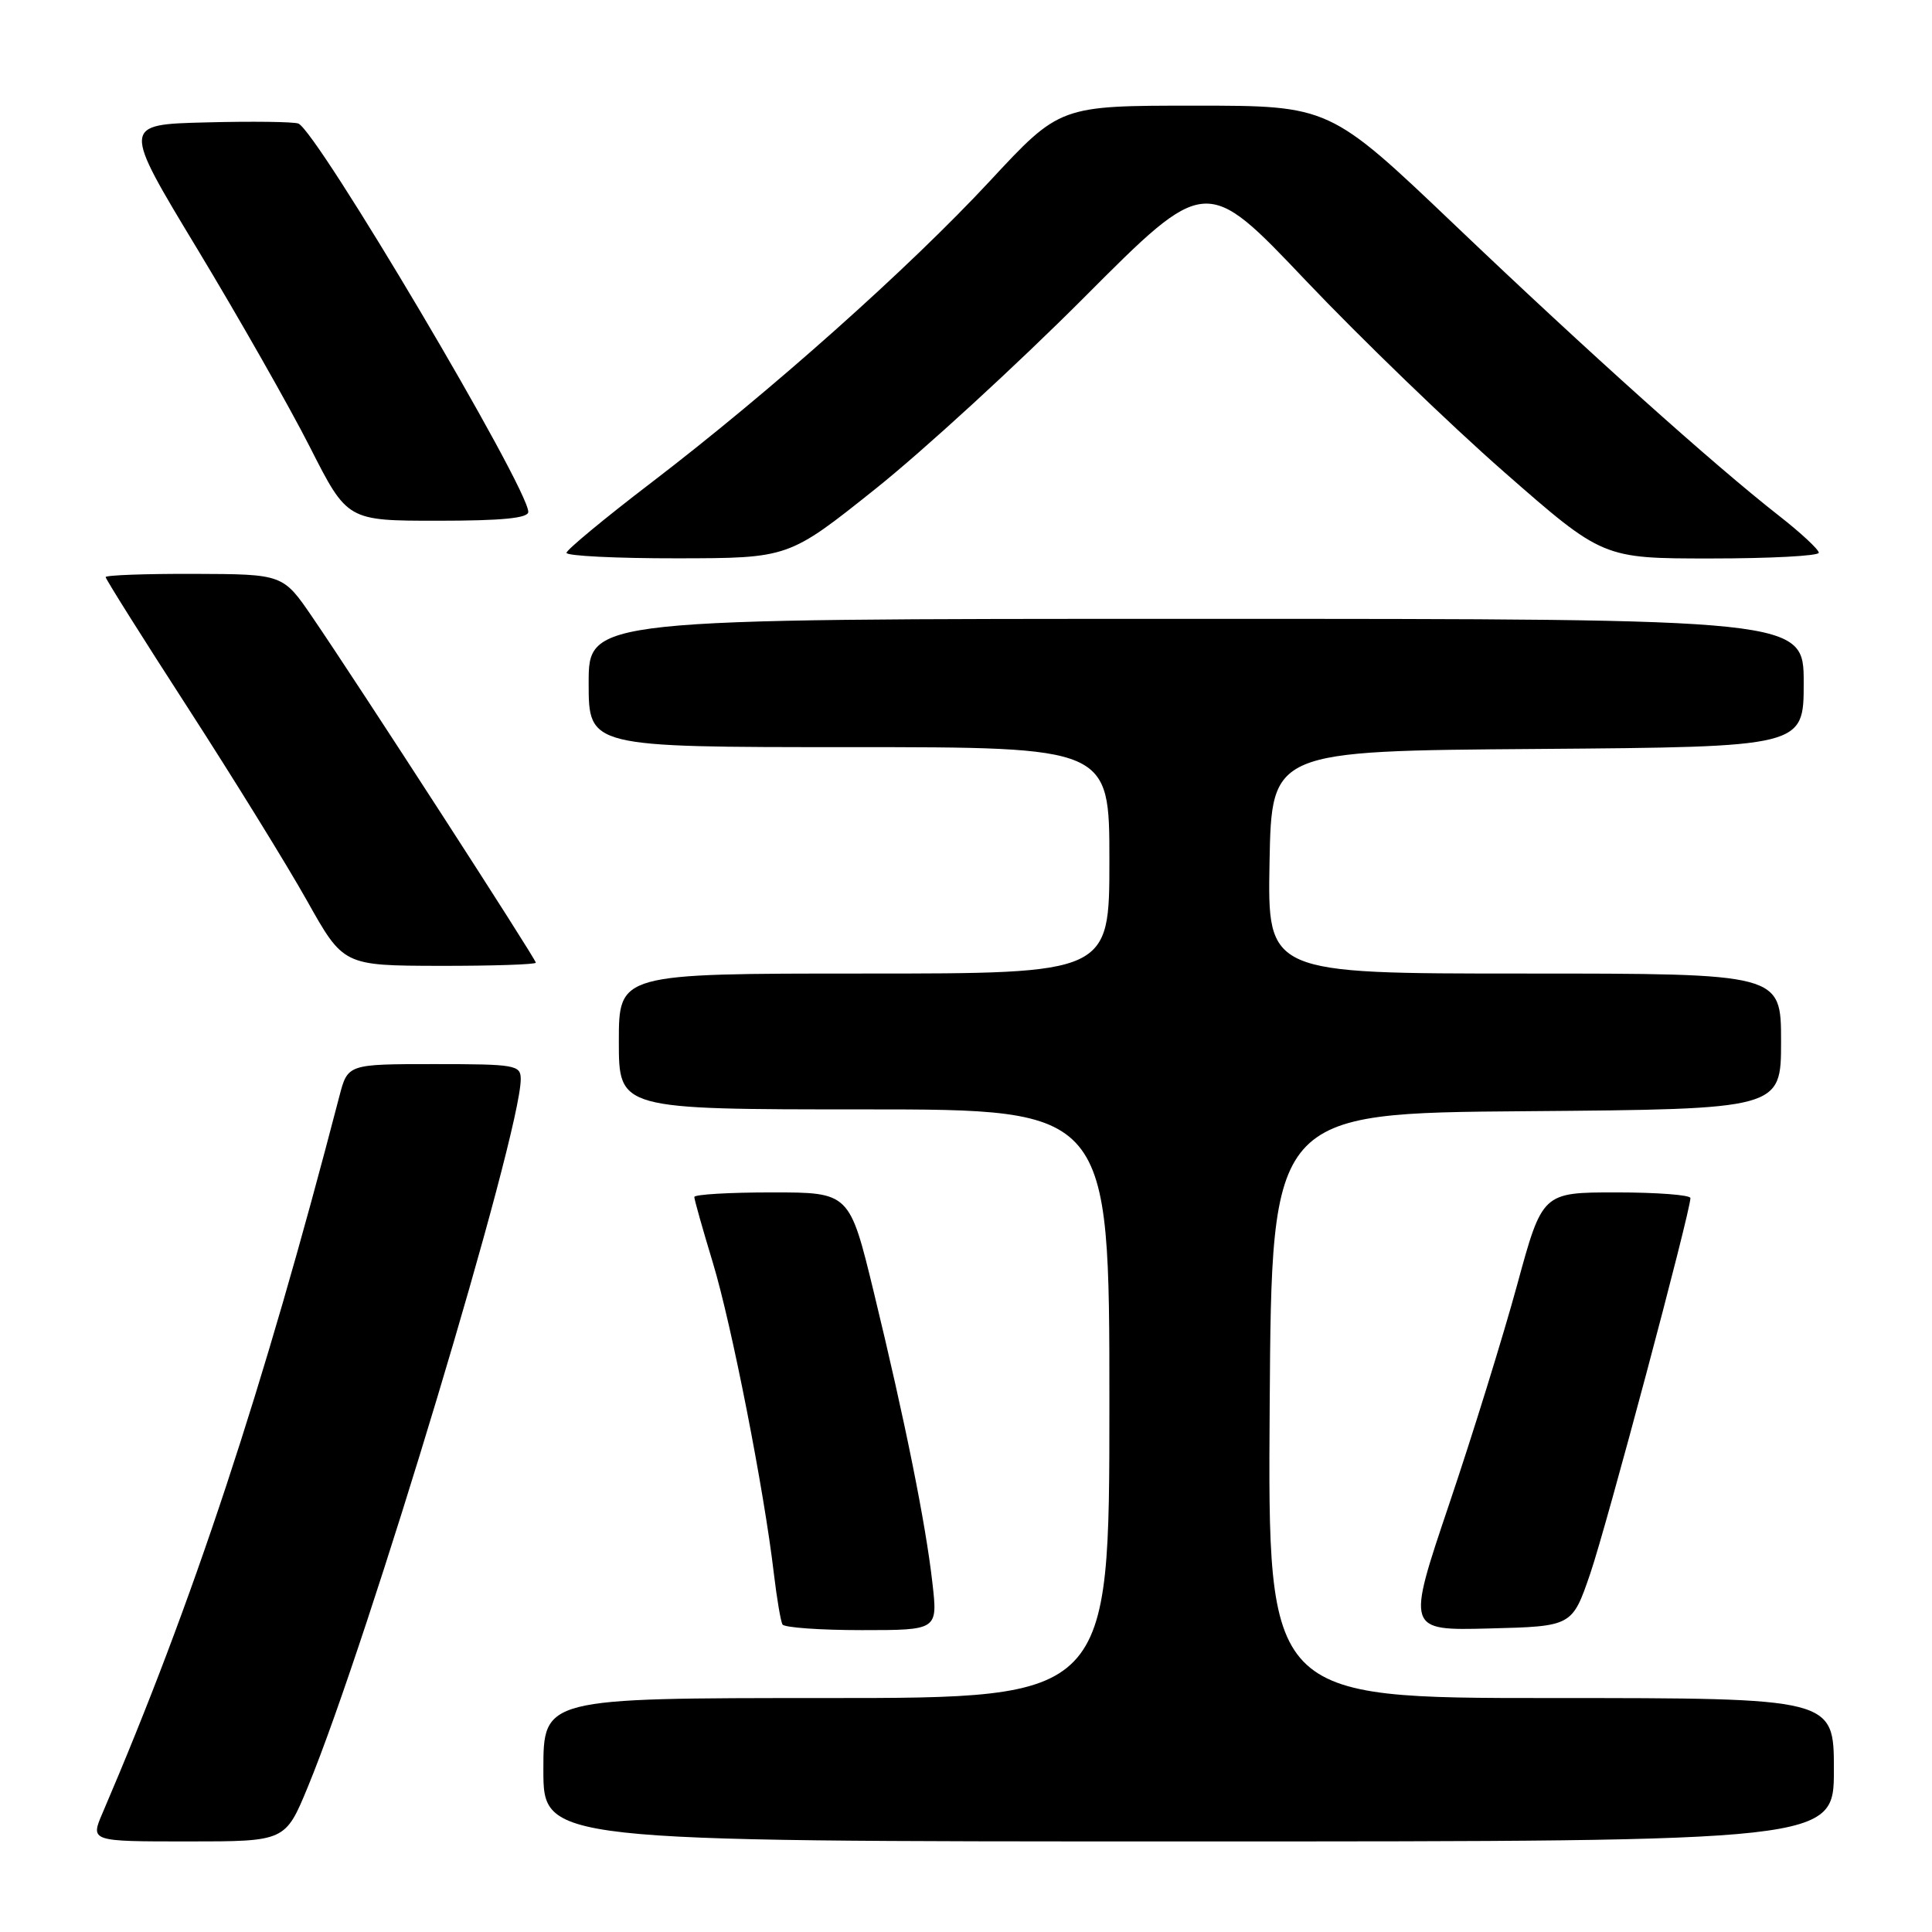 <?xml version="1.0" encoding="UTF-8" standalone="no"?>
<!DOCTYPE svg PUBLIC "-//W3C//DTD SVG 1.1//EN" "http://www.w3.org/Graphics/SVG/1.1/DTD/svg11.dtd" >
<svg xmlns="http://www.w3.org/2000/svg" xmlns:xlink="http://www.w3.org/1999/xlink" version="1.1" viewBox="0 0 256 256">
 <g >
 <path fill="currentColor"
d=" M 40.80 236.75 C 48.82 217.30 69.00 150.20 69.00 143.00 C 69.00 141.12 68.33 141.00 57.54 141.00 C 46.08 141.00 46.08 141.00 44.97 145.25 C 34.82 184.29 25.57 212.29 13.58 240.25 C 11.97 244.00 11.97 244.00 24.89 244.00 C 37.81 244.00 37.81 244.00 40.80 236.75 Z  M 243.00 234.50 C 243.00 225.00 243.00 225.00 205.49 225.00 C 167.98 225.00 167.98 225.00 168.24 186.25 C 168.50 147.50 168.50 147.50 202.25 147.24 C 236.00 146.97 236.00 146.97 236.00 137.99 C 236.00 129.00 236.00 129.00 201.97 129.00 C 167.95 129.00 167.95 129.00 168.22 114.25 C 168.50 99.50 168.50 99.50 203.75 99.24 C 239.00 98.97 239.00 98.97 239.00 90.49 C 239.00 82.00 239.00 82.00 158.50 82.00 C 78.00 82.00 78.00 82.00 78.00 90.50 C 78.00 99.00 78.00 99.00 112.50 99.00 C 147.00 99.00 147.00 99.00 147.00 114.00 C 147.00 129.00 147.00 129.00 114.50 129.00 C 82.00 129.00 82.00 129.00 82.00 138.00 C 82.00 147.00 82.00 147.00 114.50 147.00 C 147.00 147.00 147.00 147.00 147.00 186.00 C 147.00 225.00 147.00 225.00 109.50 225.00 C 72.00 225.00 72.00 225.00 72.00 234.50 C 72.00 244.00 72.00 244.00 157.50 244.00 C 243.00 244.00 243.00 244.00 243.00 234.50 Z  M 123.55 209.75 C 122.66 201.85 119.91 188.21 115.79 171.25 C 112.57 158.00 112.57 158.00 102.29 158.00 C 96.63 158.00 92.00 158.27 92.00 158.61 C 92.00 158.94 93.11 162.88 94.47 167.36 C 96.95 175.57 101.24 197.40 102.54 208.50 C 102.93 211.80 103.45 214.84 103.68 215.25 C 103.92 215.66 108.65 216.00 114.19 216.00 C 124.26 216.00 124.26 216.00 123.55 209.75 Z  M 210.72 208.50 C 212.86 202.26 223.97 160.63 223.99 158.75 C 224.00 158.34 219.58 158.00 214.18 158.00 C 204.37 158.00 204.37 158.00 201.03 170.25 C 199.19 176.99 195.15 190.05 192.03 199.28 C 186.37 216.06 186.37 216.06 197.34 215.78 C 208.32 215.50 208.32 215.50 210.72 208.50 Z  M 71.00 127.56 C 71.00 127.06 47.45 90.64 41.40 81.79 C 37.50 76.08 37.50 76.08 25.75 76.04 C 19.29 76.02 14.00 76.21 14.00 76.47 C 14.00 76.73 18.91 84.54 24.92 93.83 C 30.92 103.12 38.01 114.59 40.67 119.33 C 45.50 127.95 45.50 127.95 58.25 127.98 C 65.26 127.99 71.00 127.80 71.00 127.56 Z  M 116.00 64.78 C 122.33 59.73 134.77 48.32 143.65 39.42 C 159.79 23.23 159.79 23.23 173.01 37.16 C 180.28 44.81 192.11 56.24 199.30 62.54 C 212.38 74.00 212.38 74.00 226.69 74.00 C 234.56 74.00 241.00 73.66 241.00 73.24 C 241.00 72.82 238.64 70.62 235.75 68.36 C 227.02 61.53 210.43 46.65 192.84 29.88 C 176.18 14.00 176.18 14.00 158.31 14.00 C 140.44 14.00 140.44 14.00 131.17 23.98 C 120.40 35.57 102.09 51.88 86.24 64.00 C 80.13 68.67 75.10 72.84 75.06 73.25 C 75.03 73.66 81.64 73.99 89.75 73.98 C 104.50 73.96 104.50 73.96 116.00 64.78 Z  M 70.00 67.83 C 70.00 64.62 41.99 17.32 39.53 16.37 C 38.90 16.13 33.38 16.06 27.28 16.22 C 16.18 16.50 16.18 16.50 26.15 33.00 C 31.63 42.08 38.35 53.89 41.07 59.25 C 46.02 69.00 46.02 69.00 58.01 69.00 C 66.49 69.00 70.00 68.66 70.00 67.83 Z "/>
</g>
</svg>